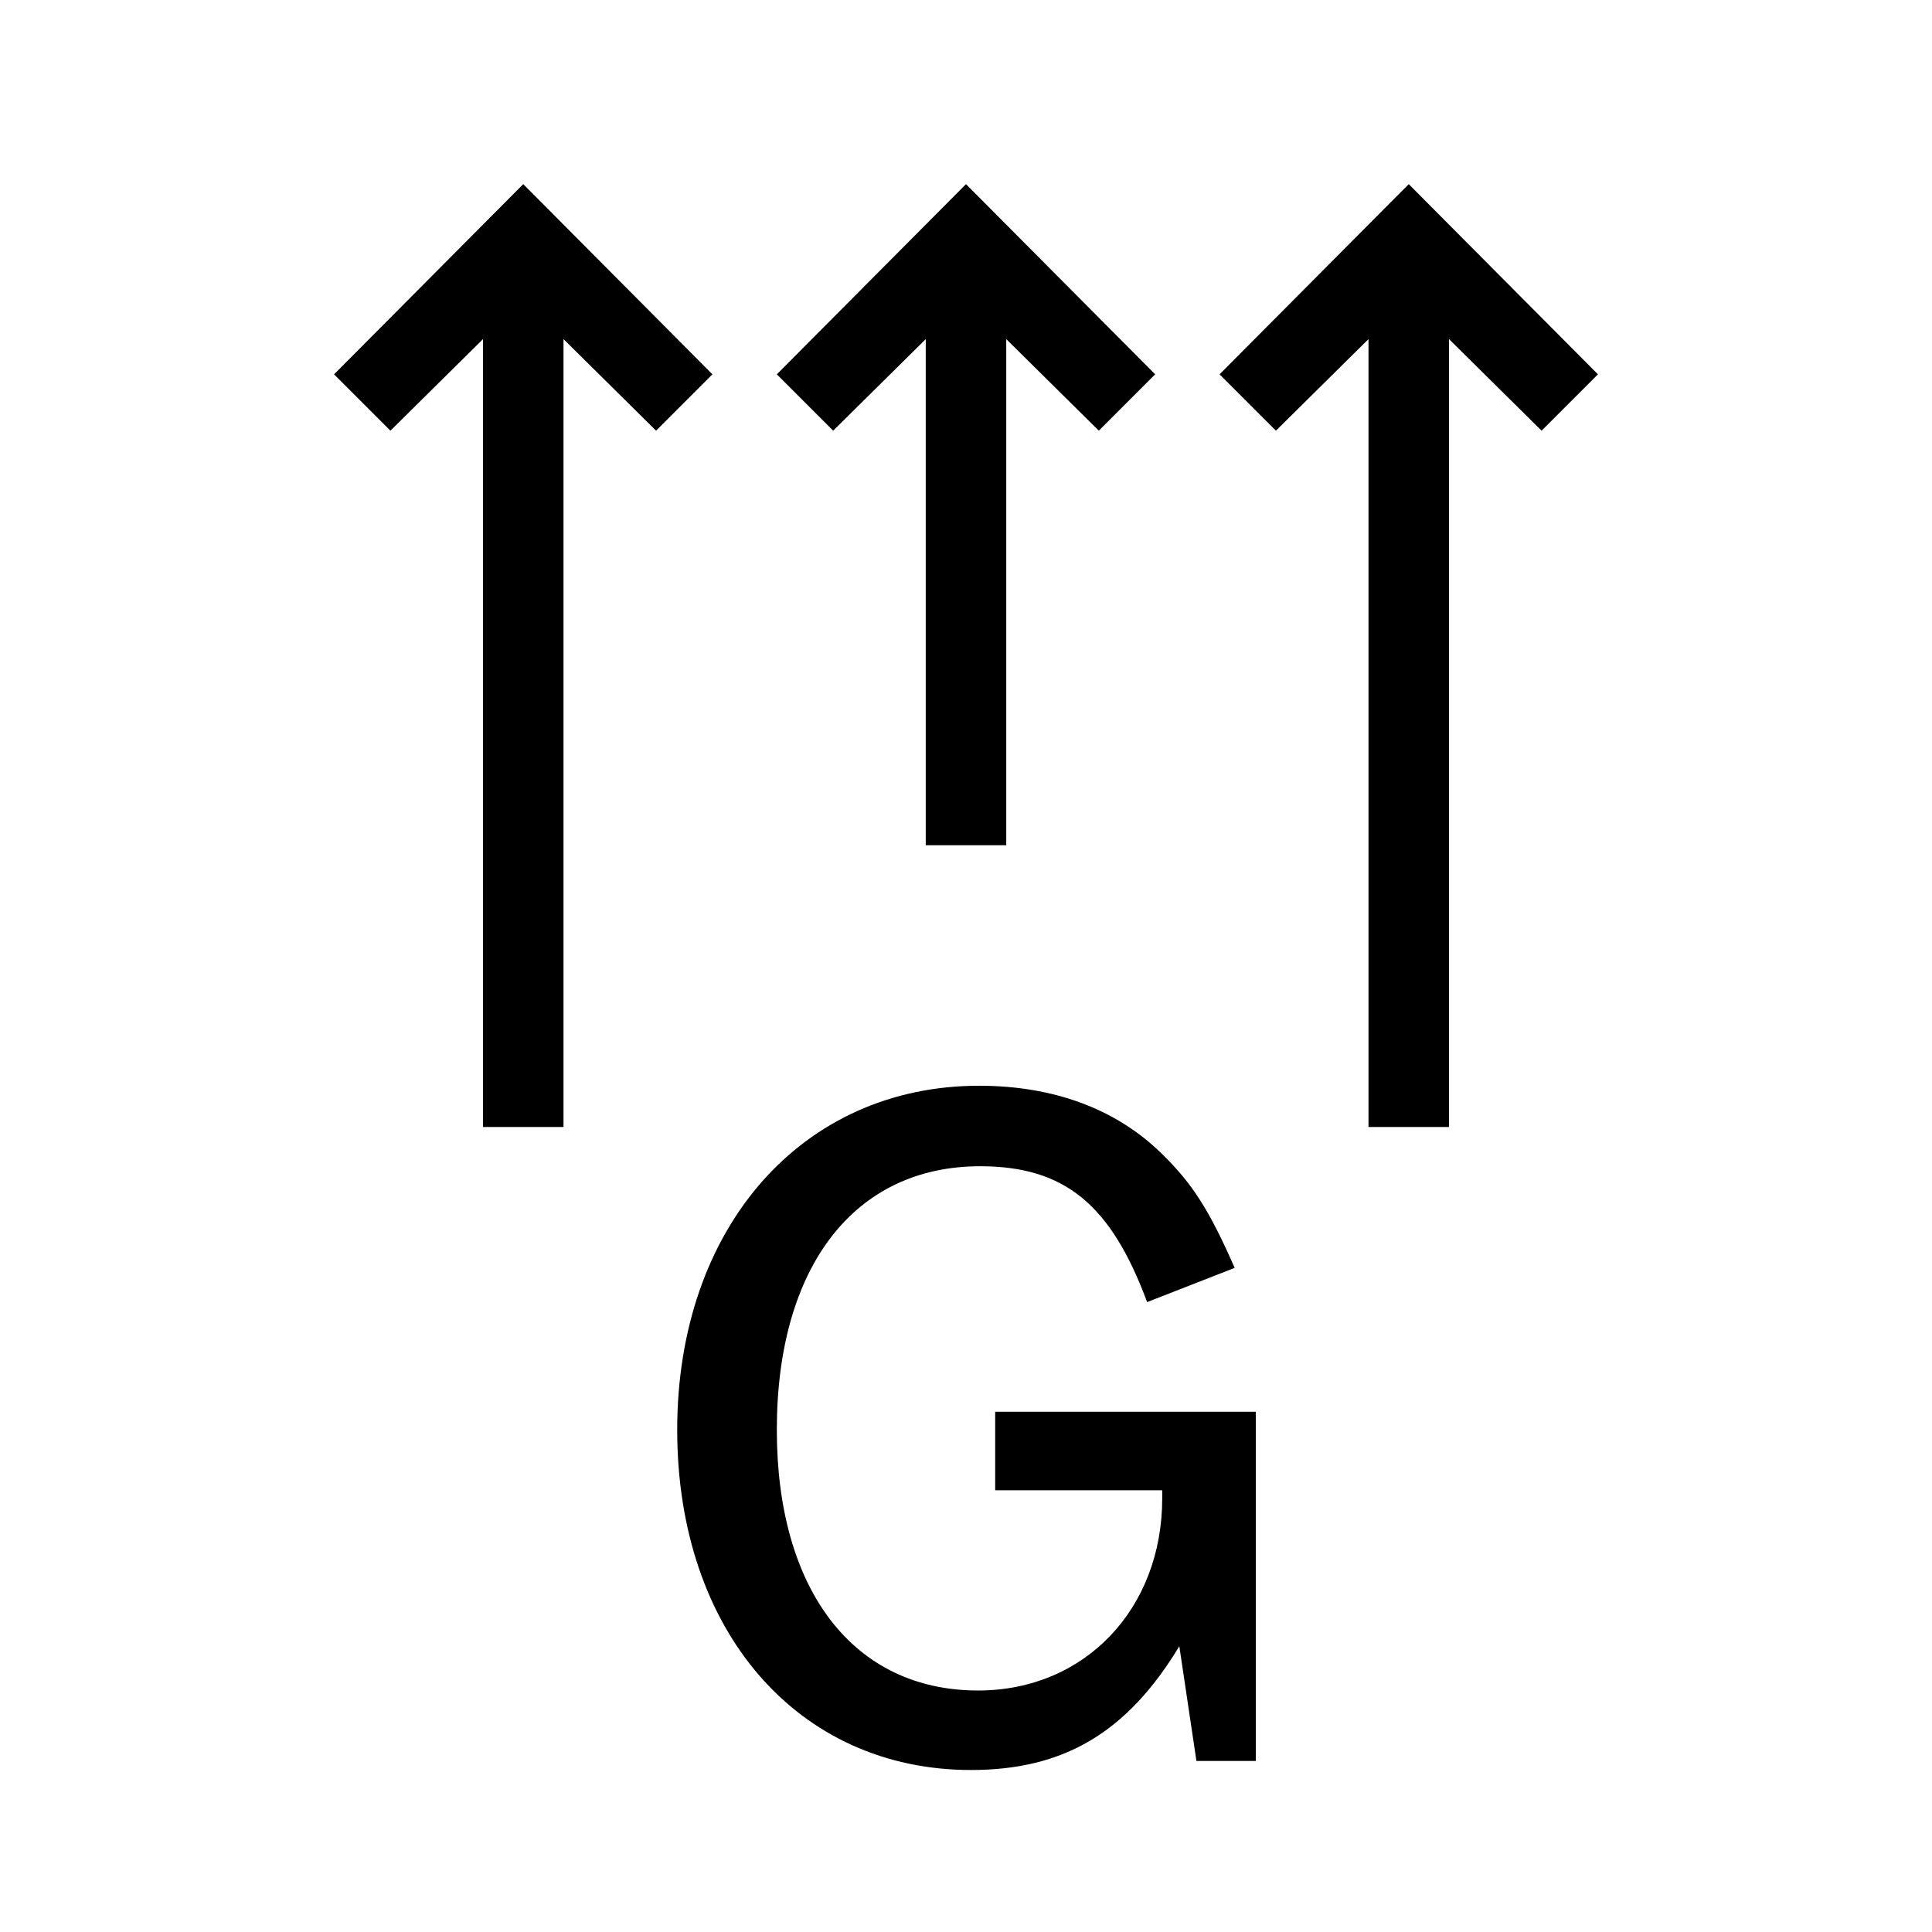 <?xml version="1.0" encoding="UTF-8"?>
<svg xmlns="http://www.w3.org/2000/svg" viewBox="0 0 192 192"><path d="M92 33.7V84h8V33.7l9.2 9.1 5.6-5.6L96 18.3 77.2 37.2l5.6 5.6zM140 18.3l-18.8 18.9 5.6 5.6 9.2-9.1V112h8V33.7l9.2 9.1 5.6-5.6zM52 18.3L33.2 37.2l5.6 5.6 9.2-9.1V112h8V33.7l9.2 9.1 5.6-5.6zM98.9 148.1h16.6v.8c0 11-7.7 19.1-18.3 19.1-12.4 0-20-10-20-25.9 0-16.2 7.7-26.2 20.2-26.2 8.4 0 13 3.8 16.6 13.5l8.7-3.4c-2.5-5.7-4.2-8.4-7.3-11.4-4.5-4.4-10.7-6.7-18.1-6.7-17.6 0-30 14.1-30 34.2 0 20 12 33.8 29.2 33.8 9.2 0 15.5-3.7 20.7-12.3l1.7 11.4h5.9v-34.7H98.9v7.8z" fill="rgba(0,0,0,1)"/></svg>
